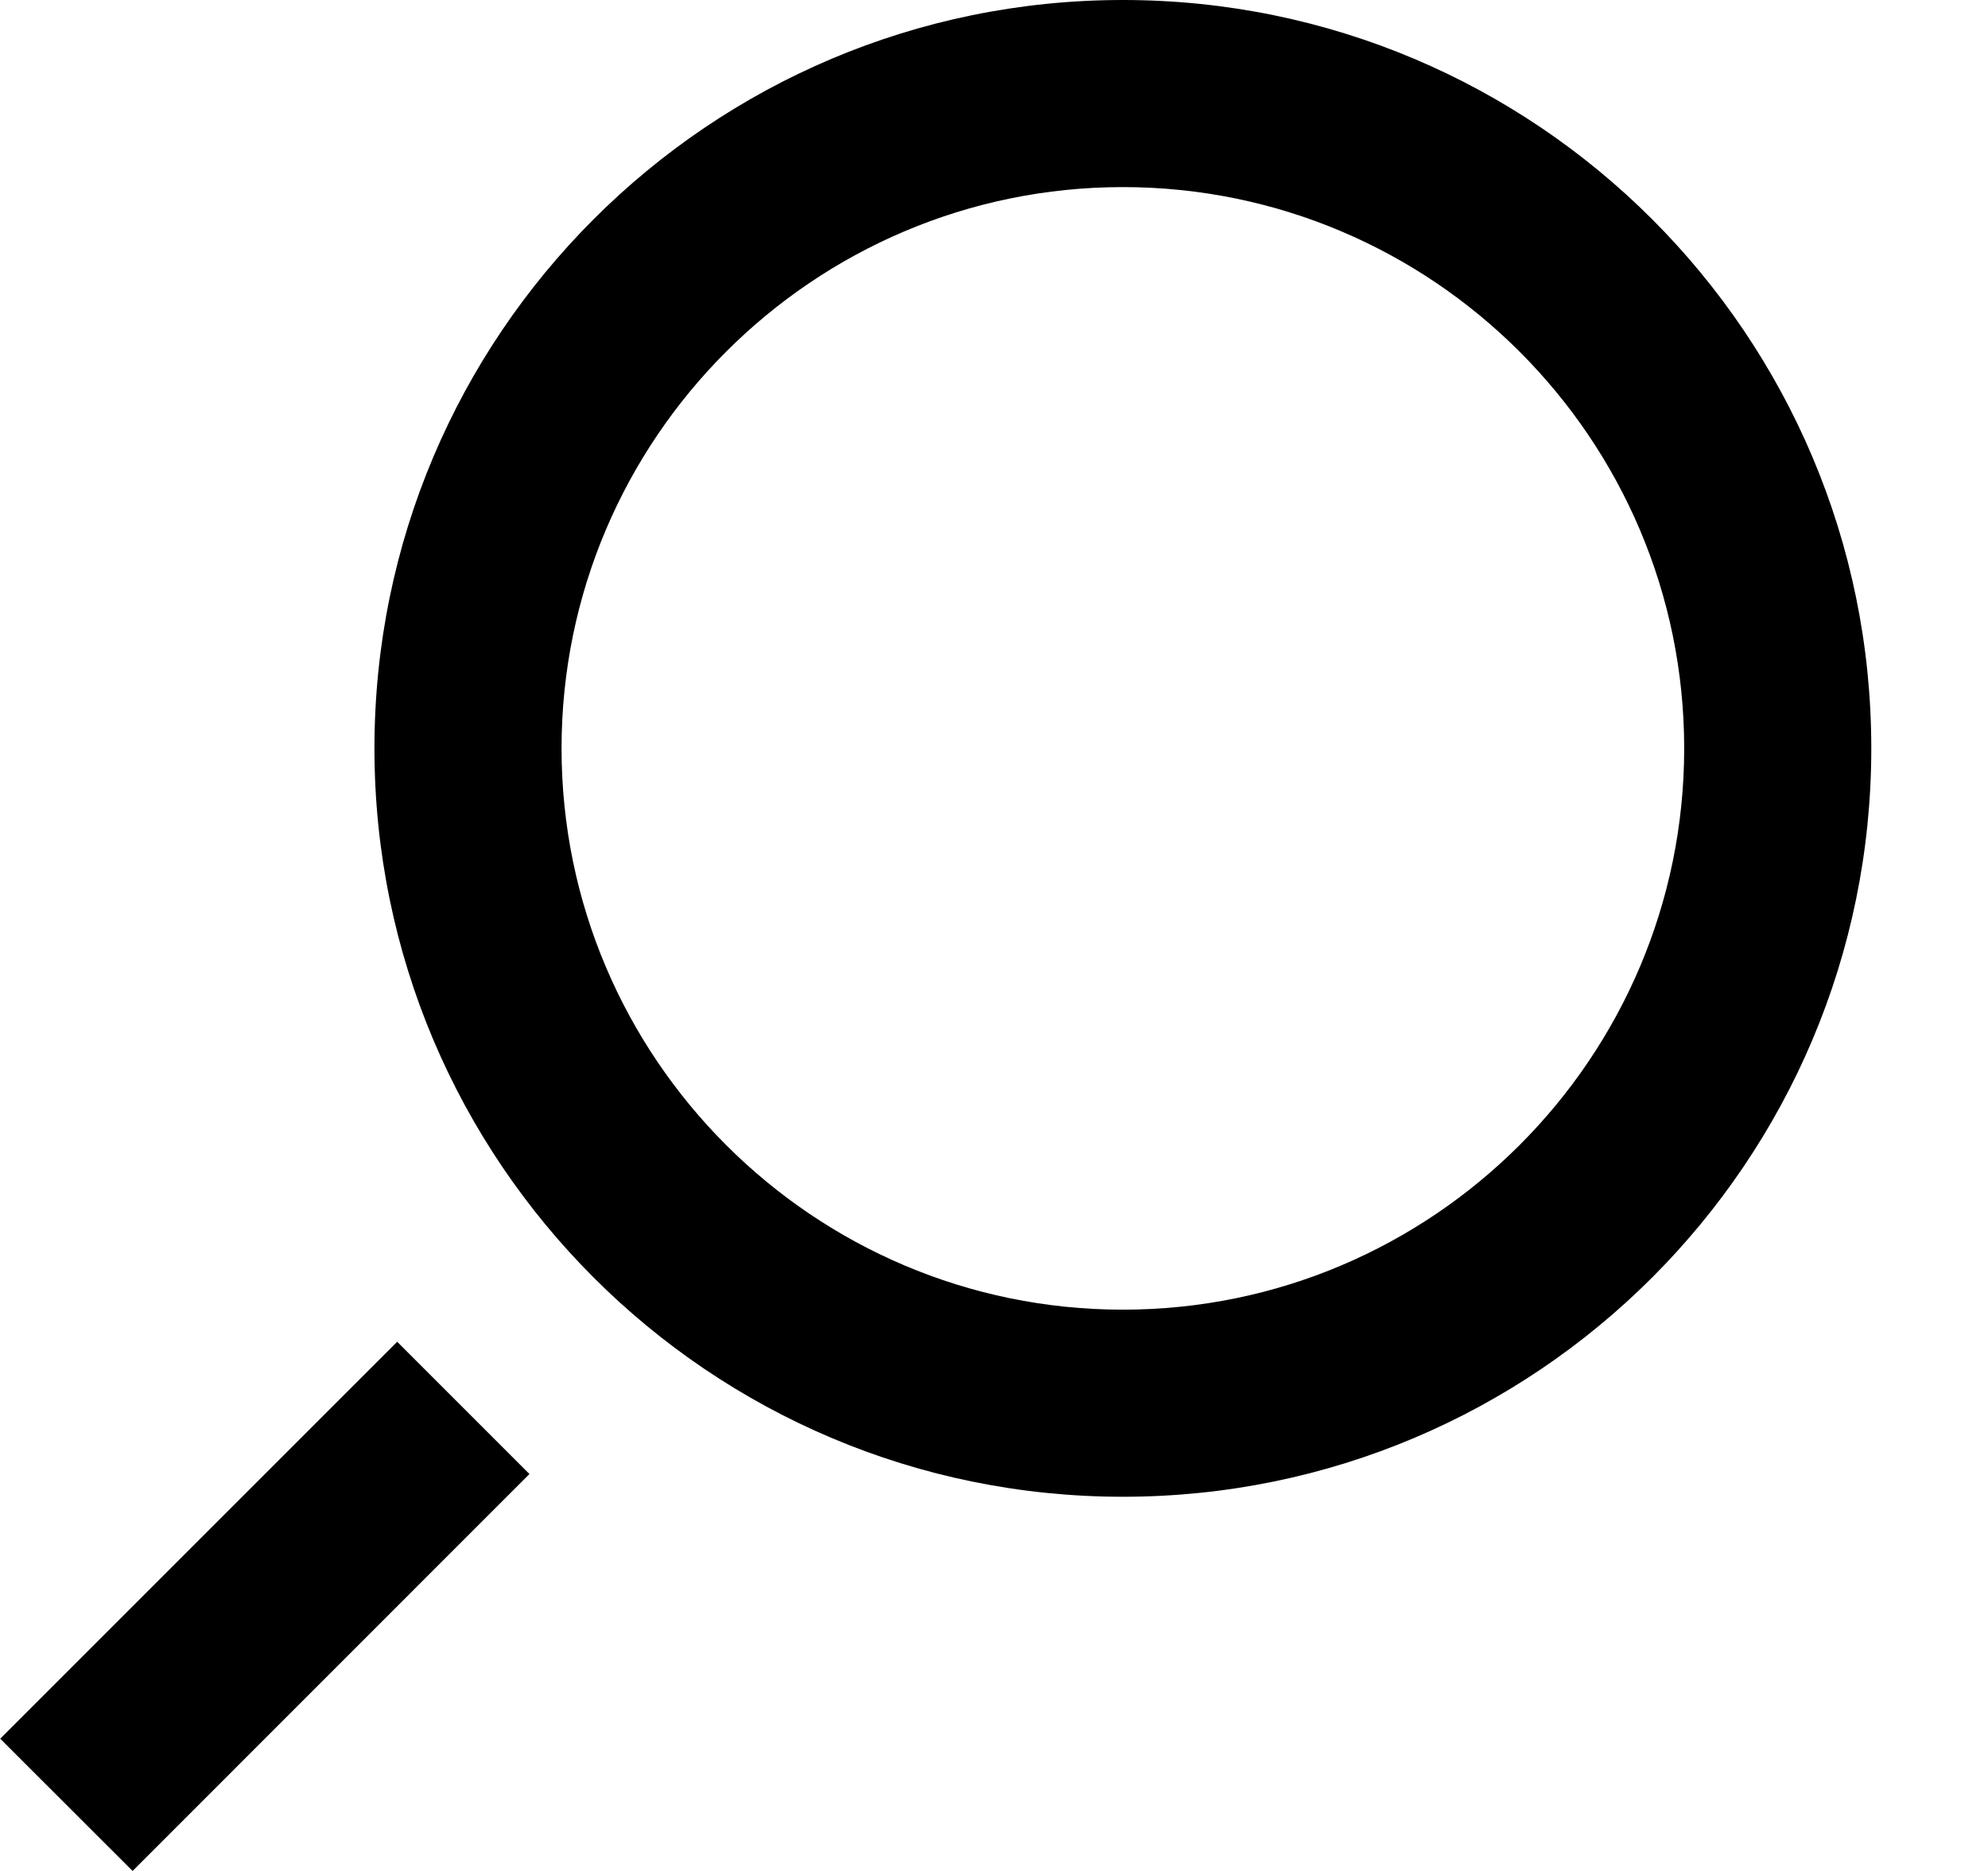 <!-- Generated by IcoMoon.io -->
<svg version="1.1" xmlns="http://www.w3.org/2000/svg" width="34" height="32" viewBox="0 0 34 32">
<title>as-search_right-1</title>
<path d="M6.793 22.949l2.262 2.262-6.787 6.789-2.264-2.262 6.789-6.789zM19.204 22.4c-5.293 0-9.6-4.307-9.6-9.6 0-5.294 4.307-9.6 9.6-9.6 5.294 0 9.6 4.306 9.6 9.6 0 5.293-4.306 9.6-9.6 9.6zM19.204-0c-7.069 0-12.8 5.731-12.8 12.8s5.731 12.8 12.8 12.8c7.070 0 12.8-5.731 12.8-12.8s-5.73-12.8-12.8-12.8z"></path>
</svg>
